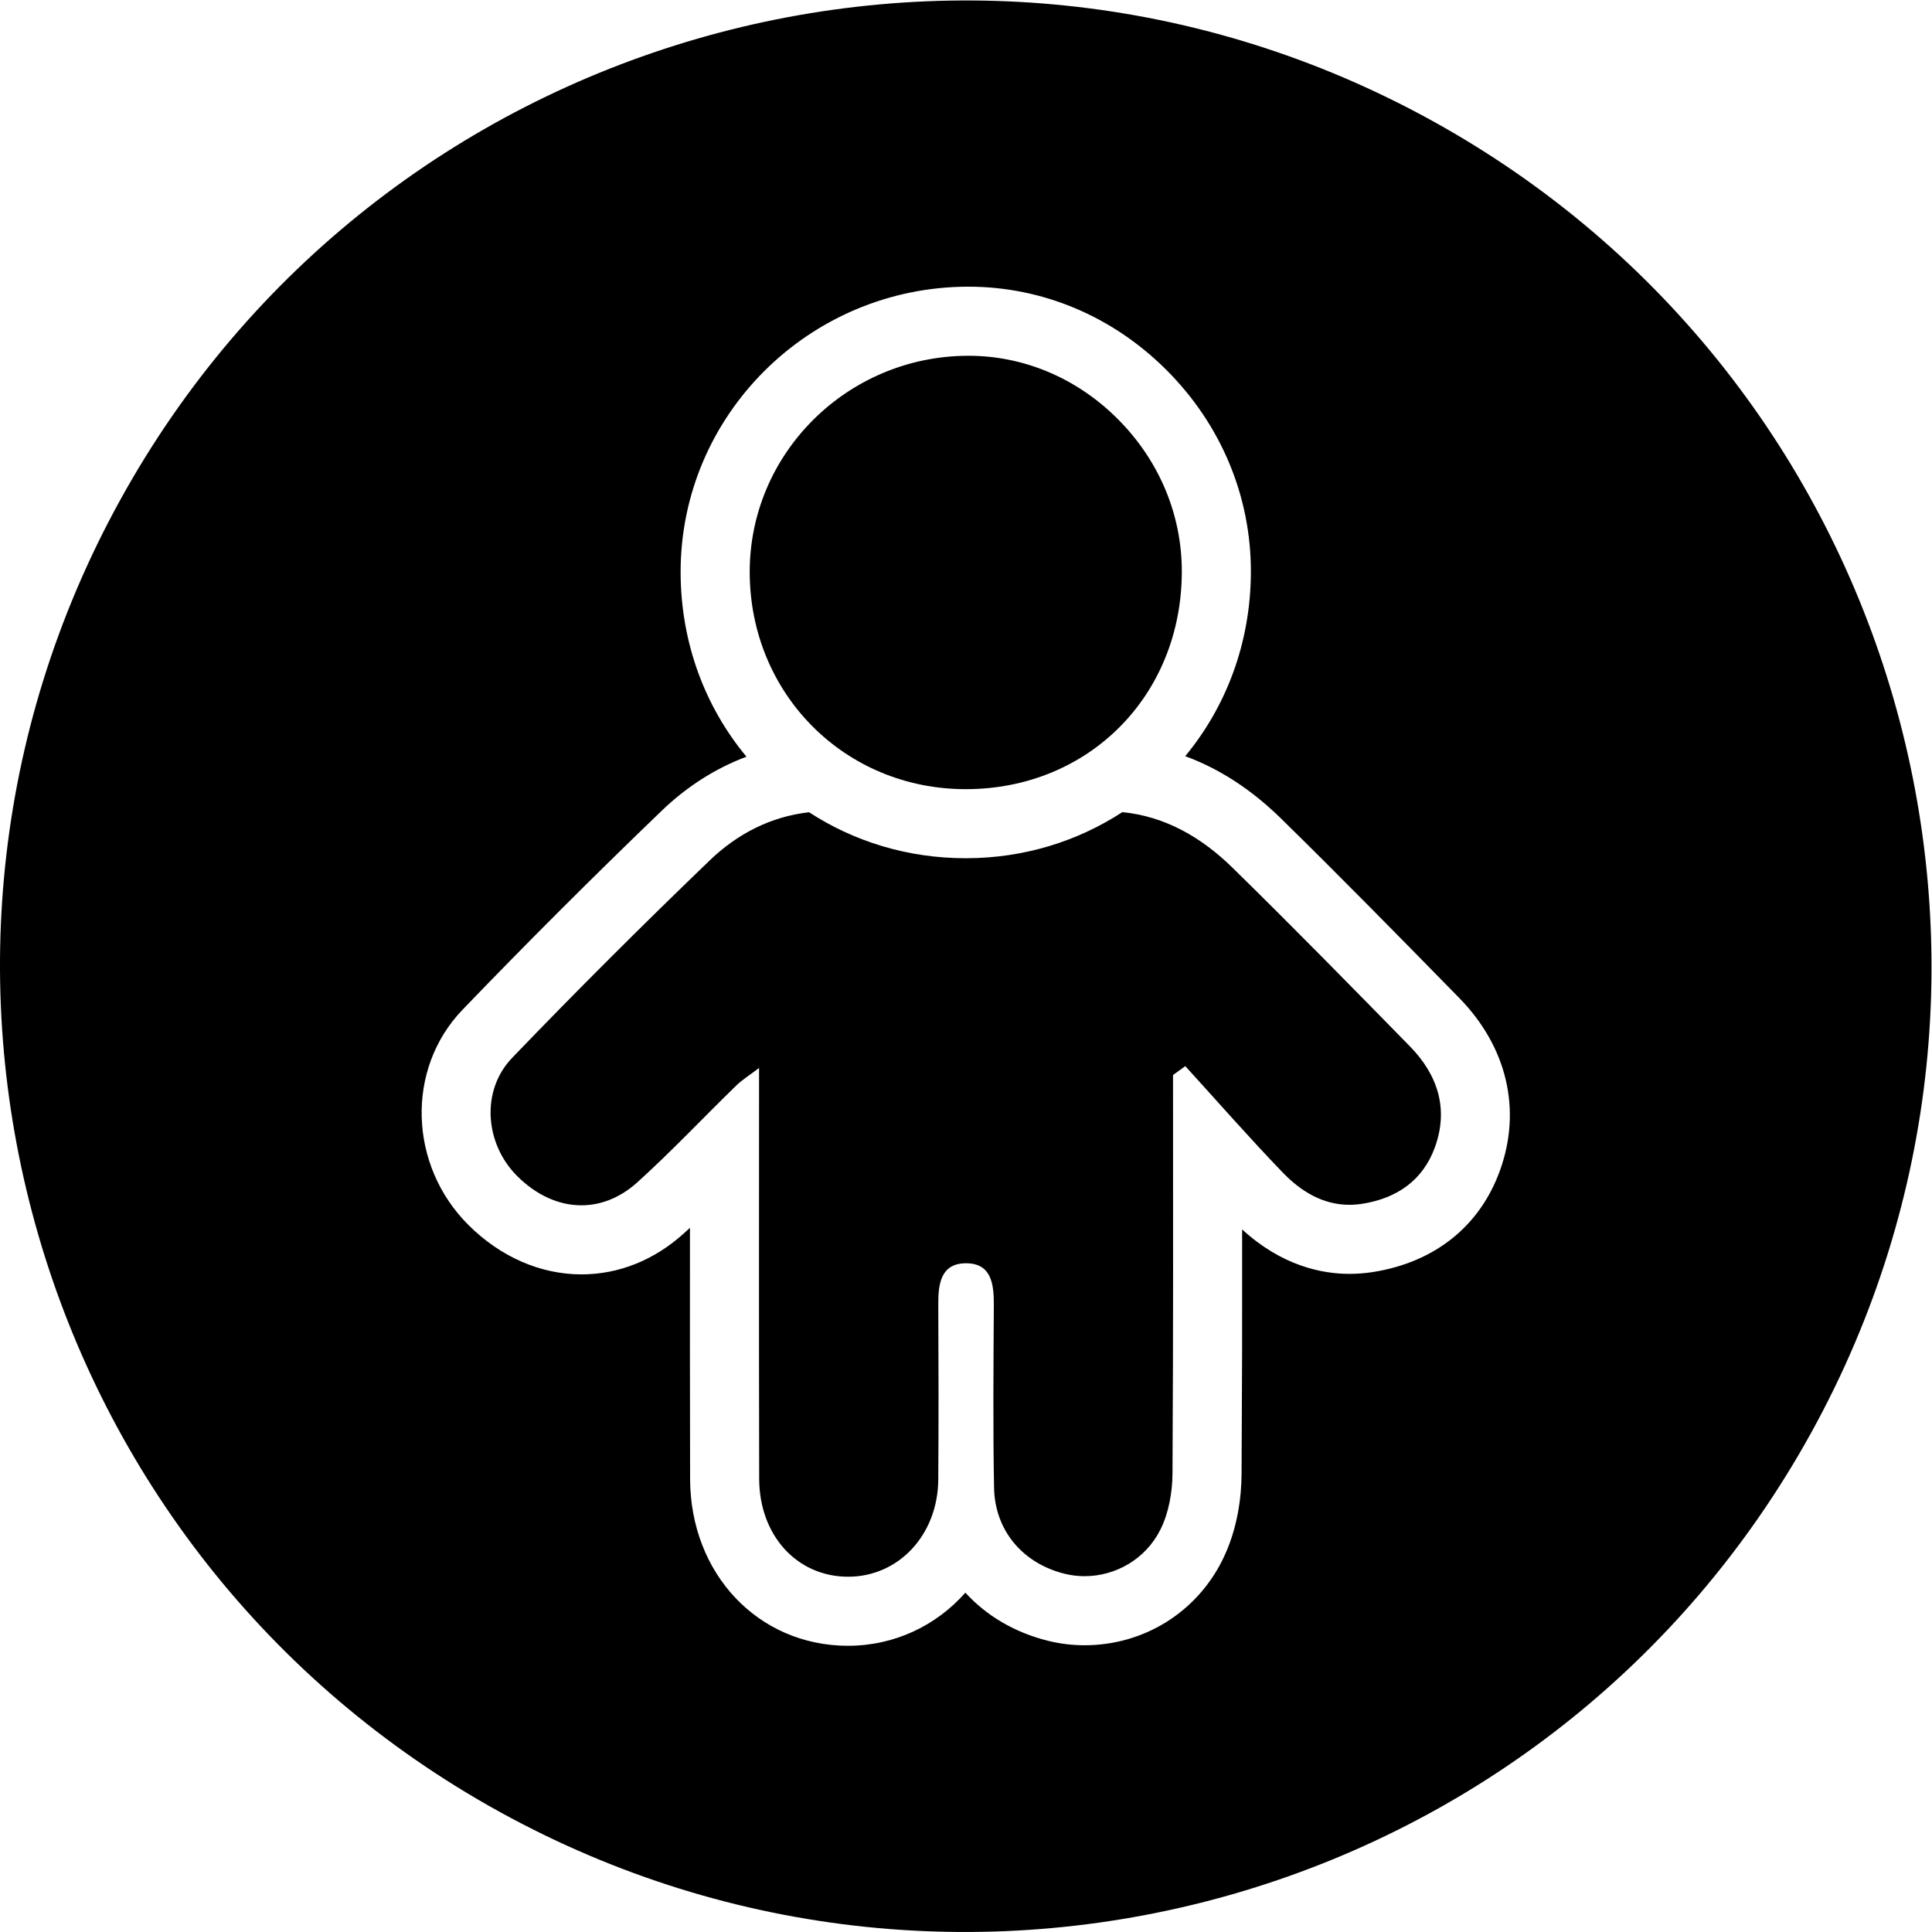 <?xml version="1.0" encoding="UTF-8" standalone="no"?>
<!-- Created with Inkscape (http://www.inkscape.org/) -->

<svg
  version="1.1"
  id="svg2"
  xmlSpace="preserve"
  width="126.406"
  height="126.406"
  viewBox="0 0 126.406 126.406"
  sodipodidocname="Child-Preshooler.ai"
  xmlnsinkscape="http://www.inkscape.org/namespaces/inkscape"
  xmlnssodipodi="http://sodipodi.sourceforge.net/DTD/sodipodi-0.dtd"
  xmlns="http://www.w3.org/2000/svg"
  xmlnssvg="http://www.w3.org/2000/svg">
  <defs
    id="defs6">
    <clipPath
      clipPathUnits="userSpaceOnUse"
      id="clipPath16">
      <path
        d="M 0,94.805 H 94.805 V 0 H 0 Z"
        id="path14" />
    </clipPath>
  </defs>
  <sodipodiNamedview
    id="namedview4"
    pagecolor="#ffffff"
    bordercolor="#666666"
    borderopacity="1.0"
    inkscapepageshadow="2"
    inkscapepageopacity="0.0"
    inkscapepagecheckerboard="0" />
  <g
    id="g8"
    inkscapegroupmode="layer"
    inkscapelabel="Child-Preshooler"
    transform="matrix(1.333,0,0,-1.333,0,126.406)">
    <g
      id="g10">
      <g
        id="g12"
        clip-path="url(#clipPath16)">
        <g
          id="g18"
          transform="translate(47.4,56.094)">
          <path
            d="M 0,0 H 0.018 0.019 C 6.045,0.01 10.597,4.598 10.607,10.674 10.611,13.48 9.49,16.145 7.451,18.18 5.453,20.175 2.856,21.272 0.137,21.272 H 0.099 C -5.816,21.25 -10.617,16.479 -10.602,10.637 -10.586,4.669 -5.931,0 0,0"
            style="fill:#white;fill-opacity:1;fill-rule:nonzero;stroke:none"
            id="path20" />
        </g>
        <g
          id="g22"
          transform="translate(60.491,52.242)">
          <path
            d="M 0,0 C -1.514,1.483 -3.291,2.514 -5.403,2.725 -7.592,1.298 -10.215,0.466 -13.068,0.462 h -0.024 c -2.862,0 -5.494,0.829 -7.689,2.257 -1.874,-0.212 -3.514,-1.055 -4.875,-2.364 -3.292,-3.167 -6.529,-6.394 -9.695,-9.688 -1.553,-1.615 -1.342,-4.226 0.247,-5.808 0.948,-0.944 2.05,-1.433 3.148,-1.433 0.959,0 1.913,0.372 2.759,1.139 1.671,1.513 3.221,3.16 4.837,4.734 0.287,0.28 0.637,0.495 1.126,0.868 0,-8.494 -0.01,-11.926 0.006,-20.159 0.005,-2.792 1.858,-4.805 4.355,-4.812 0.004,0 0.008,0 0.012,0 2.478,0 4.403,2.054 4.423,4.769 0.021,2.877 0.014,5.755 0.001,8.632 -0.005,0.977 0.136,1.957 1.309,1.983 0.018,0.001 0.036,0.001 0.053,0.001 1.242,0 1.369,-1.012 1.364,-2.04 -0.017,-2.99 -0.044,-5.981 0.011,-8.971 0.038,-2.12 1.422,-3.728 3.478,-4.232 0.318,-0.078 0.643,-0.116 0.966,-0.116 1.507,0 2.994,0.827 3.725,2.294 0.407,0.816 0.584,1.827 0.589,2.751 0.044,8.118 0.026,11.436 0.026,19.554 0.201,0.145 0.402,0.291 0.603,0.436 1.588,-1.743 3.141,-3.518 4.775,-5.215 0.903,-0.937 1.979,-1.591 3.28,-1.591 0.212,0 0.429,0.017 0.653,0.053 1.679,0.271 2.954,1.146 3.543,2.769 0.687,1.894 0.135,3.566 -1.232,4.961 C 5.825,-5.824 2.943,-2.881 0,0"
            style="fill:#white;fill-opacity:1;fill-rule:nonzero;stroke:none"
            id="path24" />
        </g>
        <g
          id="g26"
          transform="translate(73.616,37.359)">
          <path
            d="m 0,0 c -0.985,-2.713 -3.183,-4.474 -6.19,-4.96 -0.397,-0.064 -0.798,-0.096 -1.193,-0.096 -1.349,0 -3.316,0.392 -5.265,2.182 0.003,-5.531 0.002,-6.402 -0.028,-11.994 -0.006,-1.083 -0.175,-2.7 -0.945,-4.245 -1.284,-2.574 -3.874,-4.172 -6.76,-4.172 -0.599,0 -1.195,0.072 -1.773,0.214 -1.652,0.405 -3.046,1.236 -4.079,2.368 -1.422,-1.612 -3.468,-2.608 -5.774,-2.608 -4.402,0.012 -7.728,3.536 -7.737,8.196 -0.011,5.678 -0.009,6.556 -0.007,12.319 -0.098,-0.09 -0.196,-0.18 -0.295,-0.269 -1.456,-1.319 -3.197,-2.016 -5.035,-2.016 -2.005,0 -3.973,0.86 -5.54,2.421 -2.945,2.932 -3.079,7.669 -0.299,10.561 3.097,3.222 6.391,6.513 9.789,9.781 1.238,1.191 2.644,2.08 4.154,2.646 -2.016,2.423 -3.223,5.561 -3.232,9.036 -0.02,7.71 6.296,14.006 14.079,14.034 h 0.05 c 3.624,0 7.071,-1.448 9.71,-4.082 2.683,-2.677 4.157,-6.197 4.151,-9.912 -0.006,-3.476 -1.21,-6.619 -3.223,-9.05 1.67,-0.612 3.24,-1.629 4.689,-3.047 2.97,-2.908 5.912,-5.912 8.757,-8.817 C 0.358,6.086 1.086,2.991 0,0 m -3.332,51.547 c -22.921,12.638 -51.748,4.301 -64.385,-18.621 -12.638,-22.922 -4.301,-51.748 18.621,-64.386 22.921,-12.637 51.748,-4.301 64.386,18.621 12.637,22.922 4.3,51.749 -18.622,64.386"
            style="fill:#white;fill-opacity:1;fill-rule:nonzero;stroke:none"
            id="path28" />
        </g>
      </g>
    </g>
  </g>
</svg>